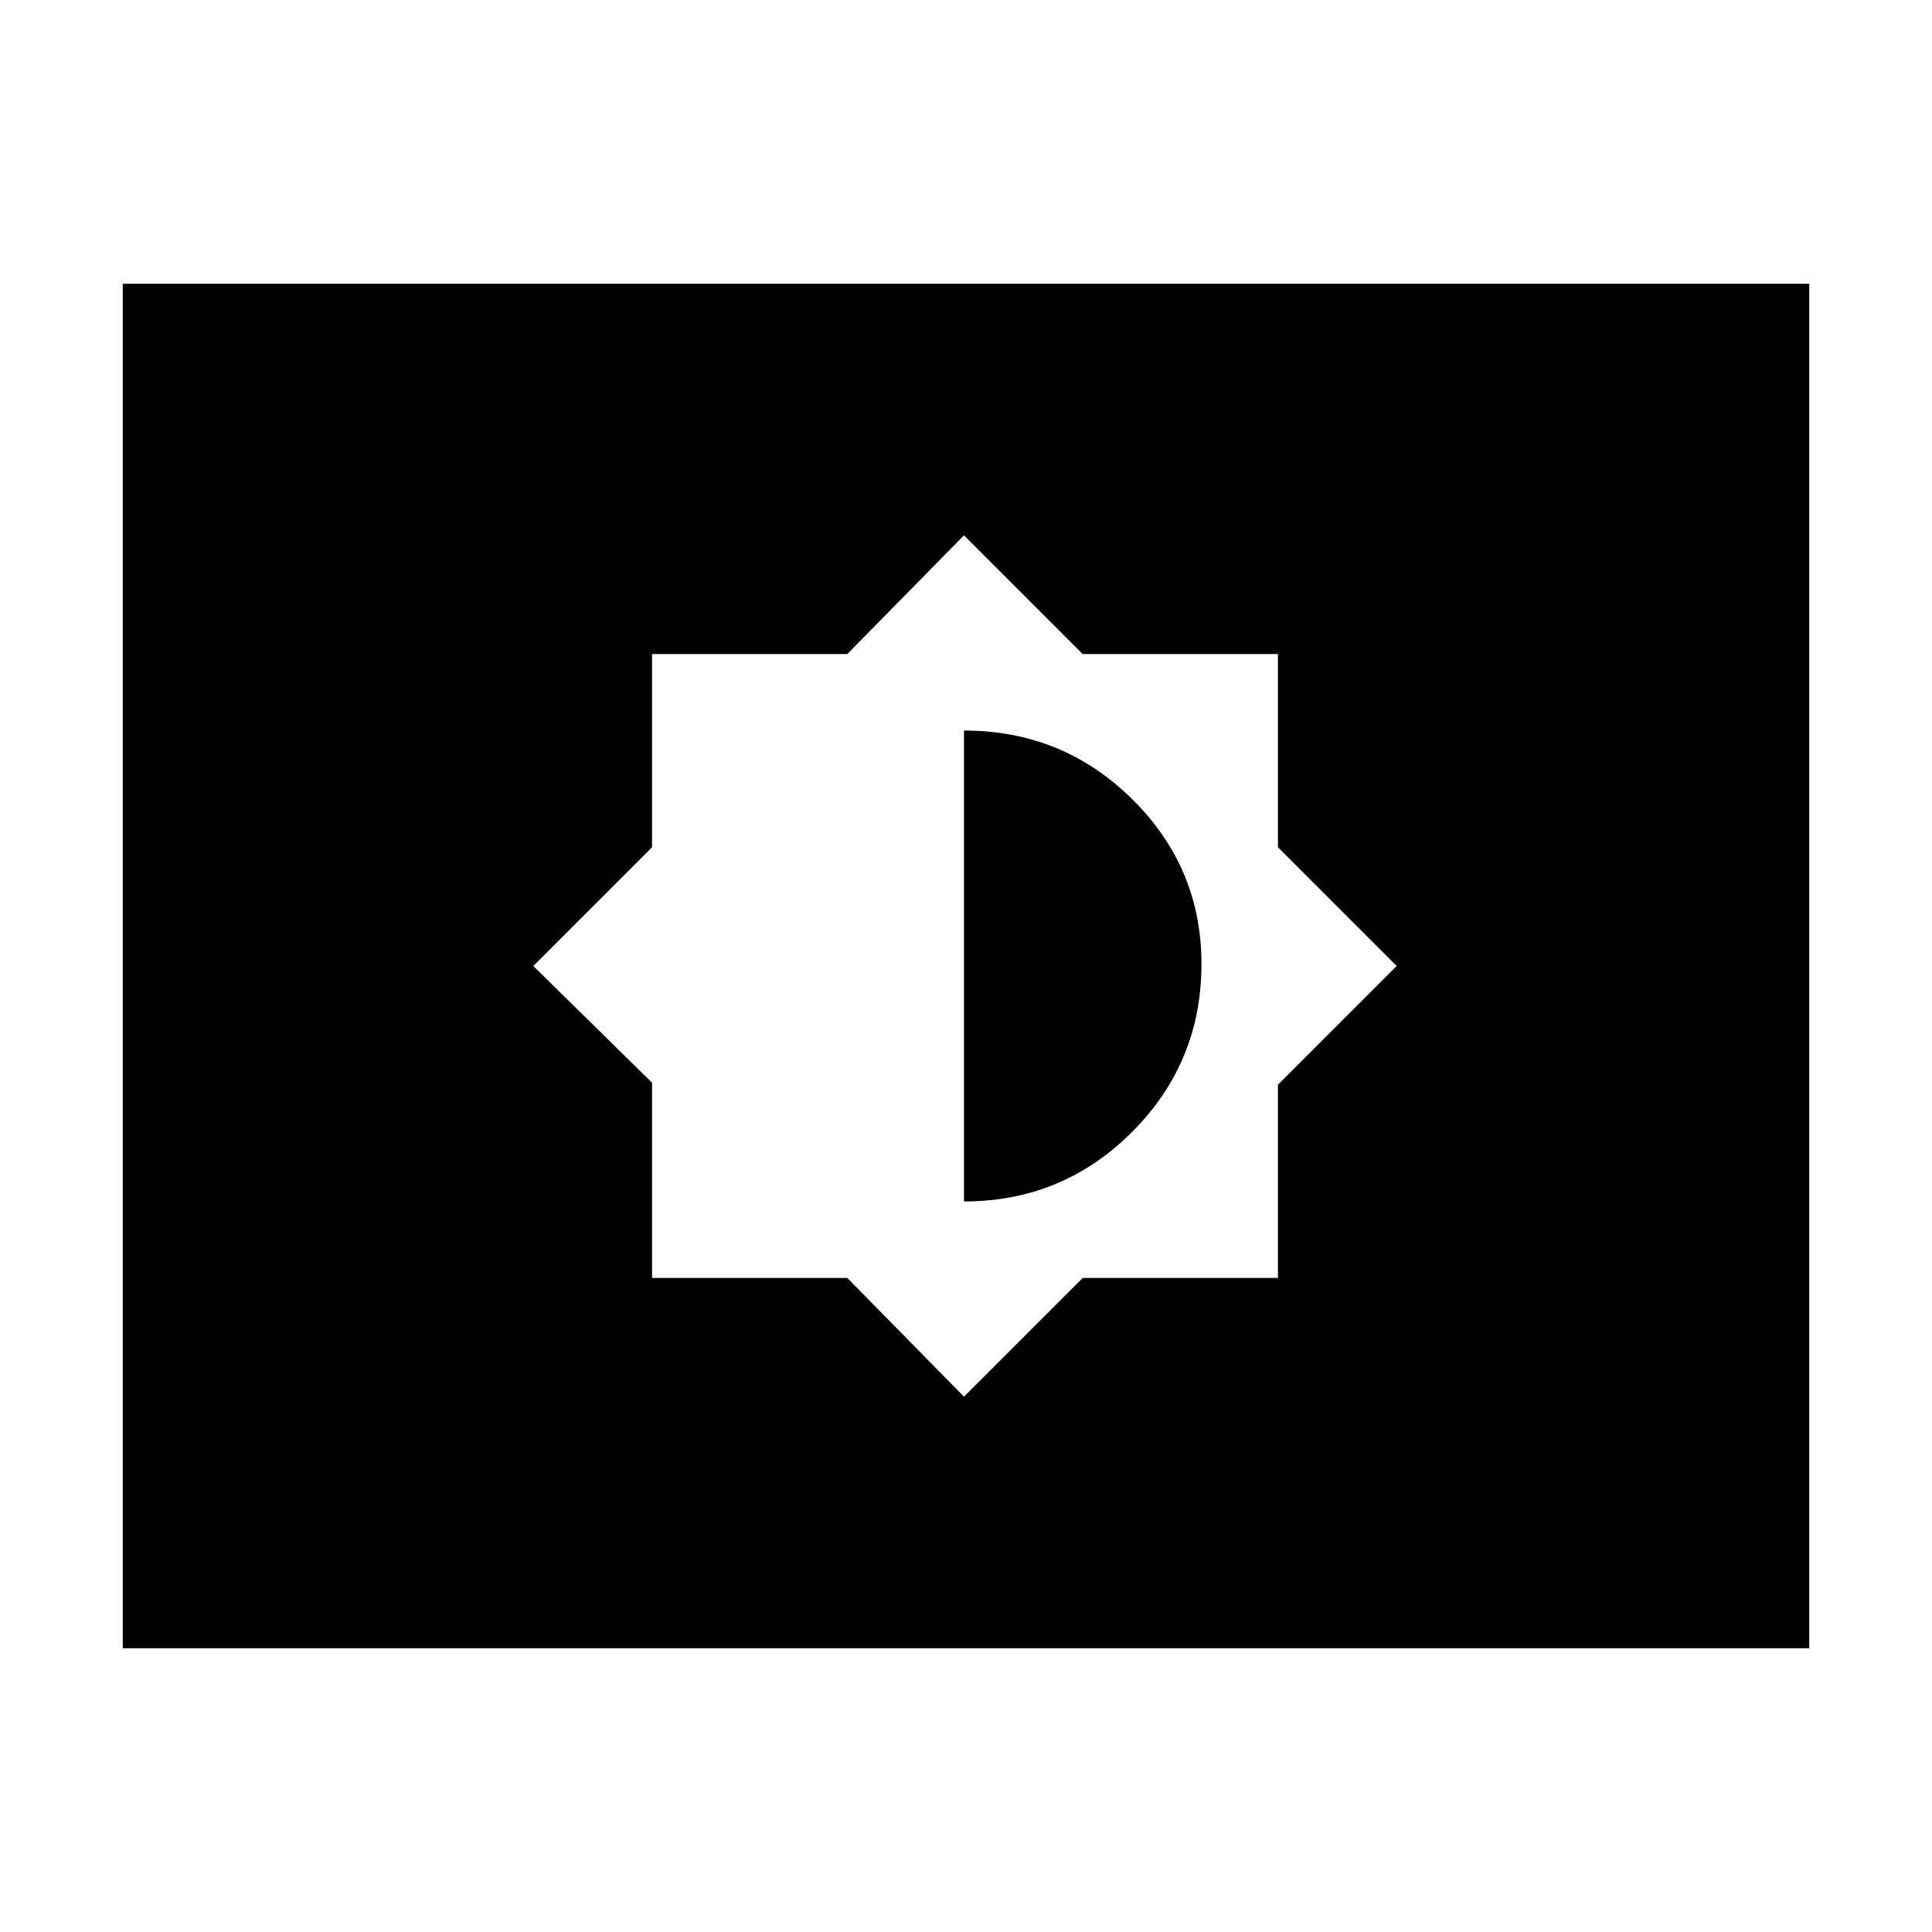 <svg xmlns="http://www.w3.org/2000/svg" height="24" width="24"><path d="M11.975 17.35 13.45 15.875H15.875V13.475L17.35 12L15.875 10.525V8.125H13.45L11.975 6.65L10.525 8.125H8.1V10.525L6.625 12L8.1 13.45V15.875H10.525ZM11.975 14.925V9.075Q13.2 9.075 14.062 9.925Q14.925 10.775 14.925 11.975Q14.925 13.2 14.062 14.062Q13.2 14.925 11.975 14.925ZM1.525 20.475V3.525H22.475V20.475Z"/></svg>